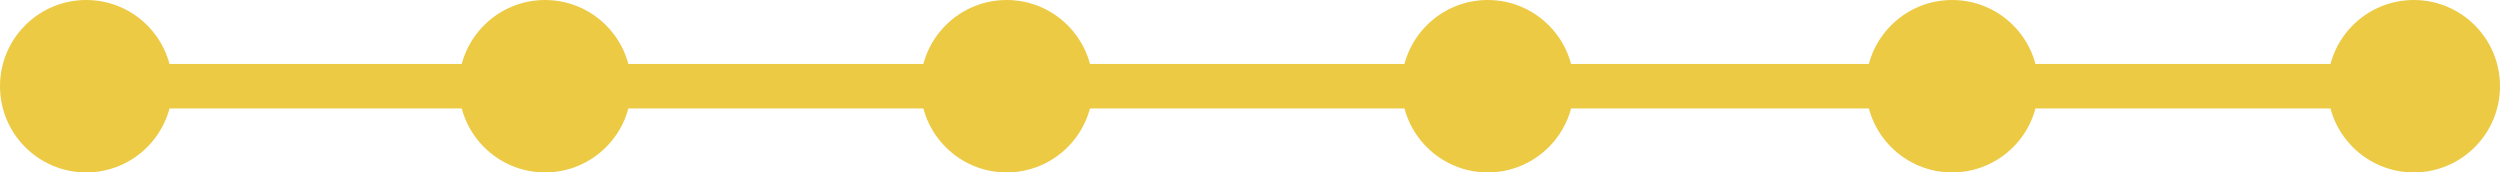 <svg width="899" height="62" viewBox="0 0 899 62" fill="none" xmlns="http://www.w3.org/2000/svg">
<line x1="10" y1="31" x2="888" y2="31" stroke="#ECCA44" stroke-width="16"/>
<circle cx="31" cy="31" r="30.5" fill="#ECCA44" stroke="#ECCA44"/>
<circle cx="196" cy="31" r="30.5" fill="#ECCA44" stroke="#ECCA44"/>
<circle cx="362" cy="31" r="30.5" fill="#ECCA44" stroke="#ECCA44"/>
<circle cx="535" cy="31" r="30.5" fill="#ECCA44" stroke="#ECCA44"/>
<circle cx="702" cy="31" r="30.5" fill="#ECCA44" stroke="#ECCA44"/>
<circle cx="868" cy="31" r="30.5" fill="#ECCA44" stroke="#ECCA44"/>
</svg>
